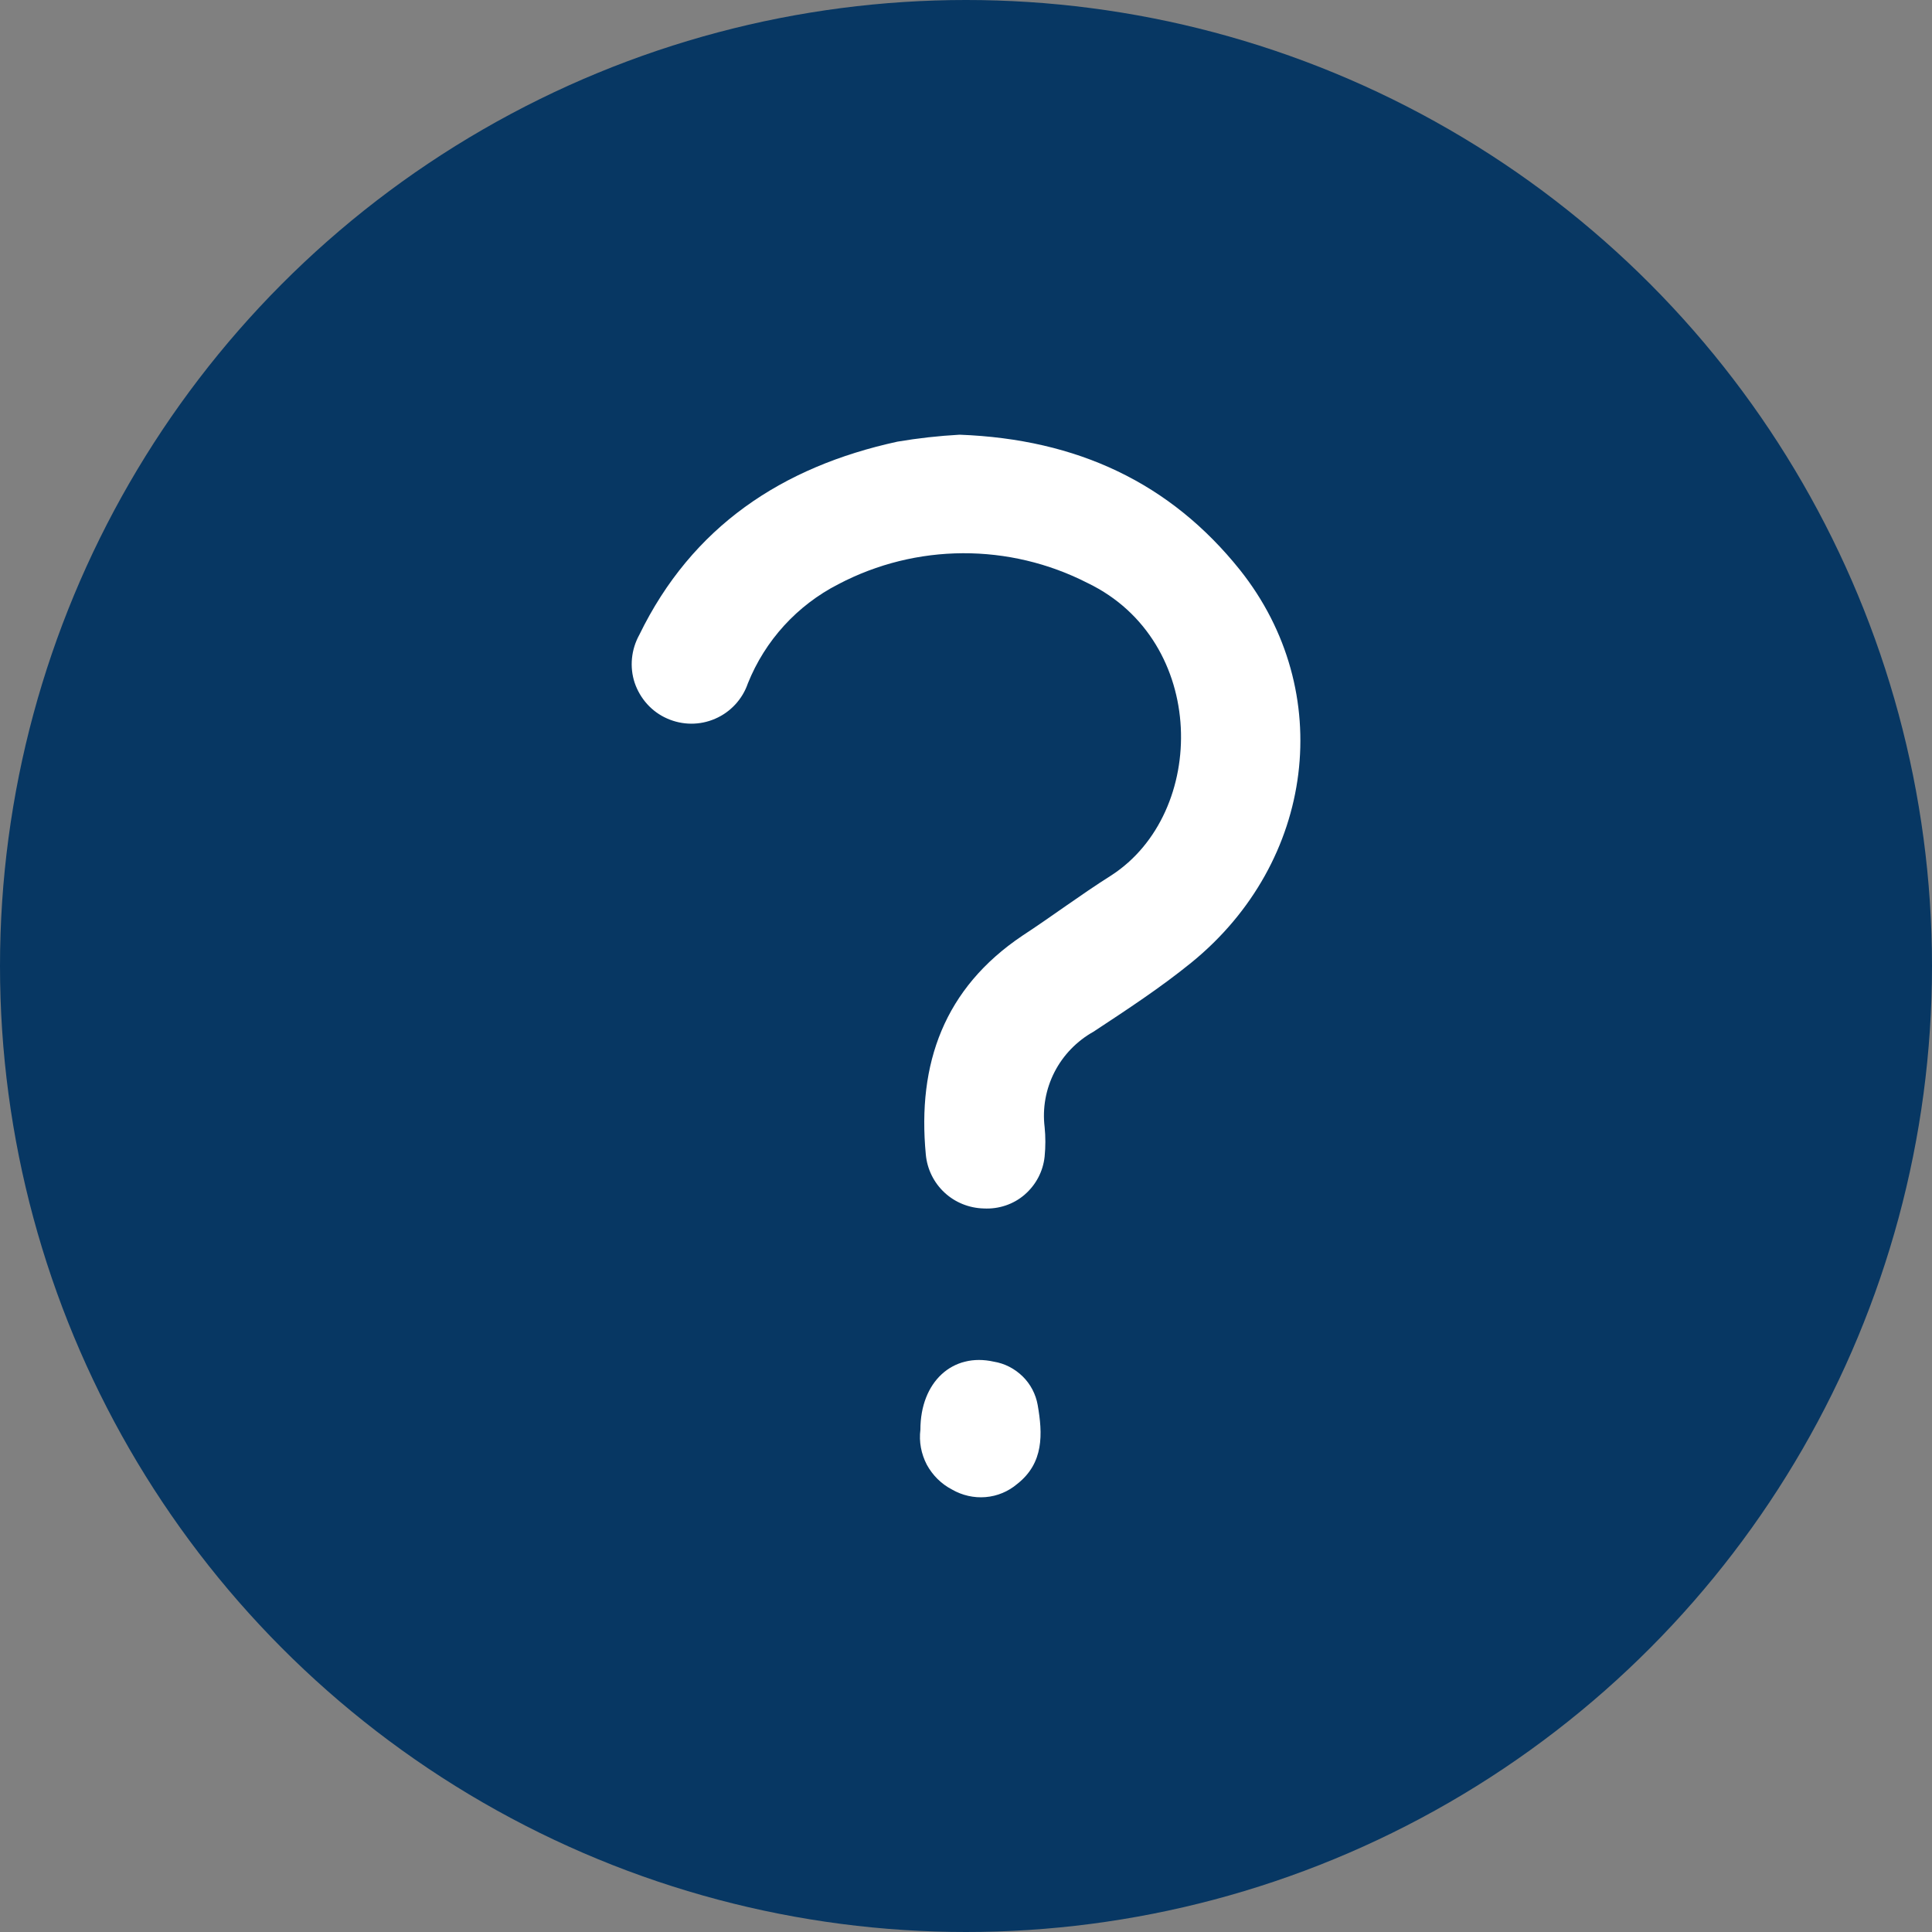 <svg width="10" height="10" viewBox="0 0 10 10" fill="none" xmlns="http://www.w3.org/2000/svg">
<rect x="0" y="0" width="10" height="10" fill="#808080" stroke="none"/>
<circle cx="5" cy="5" r="5" fill="#073763"/>
<path d="M4.967 2.25C5.577 2.273 6.058 2.5 6.418 2.95C6.918 3.578 6.807 4.461 6.167 4.982C6.007 5.112 5.833 5.226 5.66 5.34H5.66C5.574 5.388 5.503 5.461 5.458 5.549C5.413 5.637 5.395 5.736 5.407 5.834C5.412 5.884 5.412 5.935 5.407 5.986C5.399 6.063 5.362 6.133 5.303 6.184C5.245 6.234 5.169 6.259 5.092 6.255C5.016 6.253 4.944 6.224 4.889 6.173C4.833 6.121 4.799 6.051 4.792 5.976C4.747 5.505 4.887 5.115 5.292 4.843C5.445 4.743 5.592 4.632 5.752 4.531C6.252 4.207 6.252 3.318 5.63 3.018C5.224 2.81 4.742 2.812 4.339 3.024C4.126 3.133 3.96 3.315 3.871 3.537C3.843 3.619 3.781 3.686 3.702 3.72C3.622 3.755 3.532 3.754 3.453 3.719C3.373 3.684 3.313 3.616 3.285 3.534C3.258 3.452 3.267 3.362 3.309 3.286C3.582 2.725 4.048 2.416 4.645 2.286C4.751 2.268 4.859 2.256 4.967 2.25L4.967 2.25Z" fill="white"/>
<path d="M4.764 7.4C4.764 7.152 4.931 7 5.144 7.048H5.144C5.2 7.057 5.252 7.084 5.293 7.124C5.334 7.164 5.361 7.216 5.371 7.272C5.397 7.421 5.404 7.572 5.265 7.681V7.681C5.219 7.72 5.162 7.744 5.101 7.749C5.041 7.754 4.98 7.74 4.928 7.71C4.872 7.681 4.827 7.636 4.797 7.581C4.768 7.525 4.756 7.462 4.764 7.4L4.764 7.4Z" fill="white"/>
</svg>
